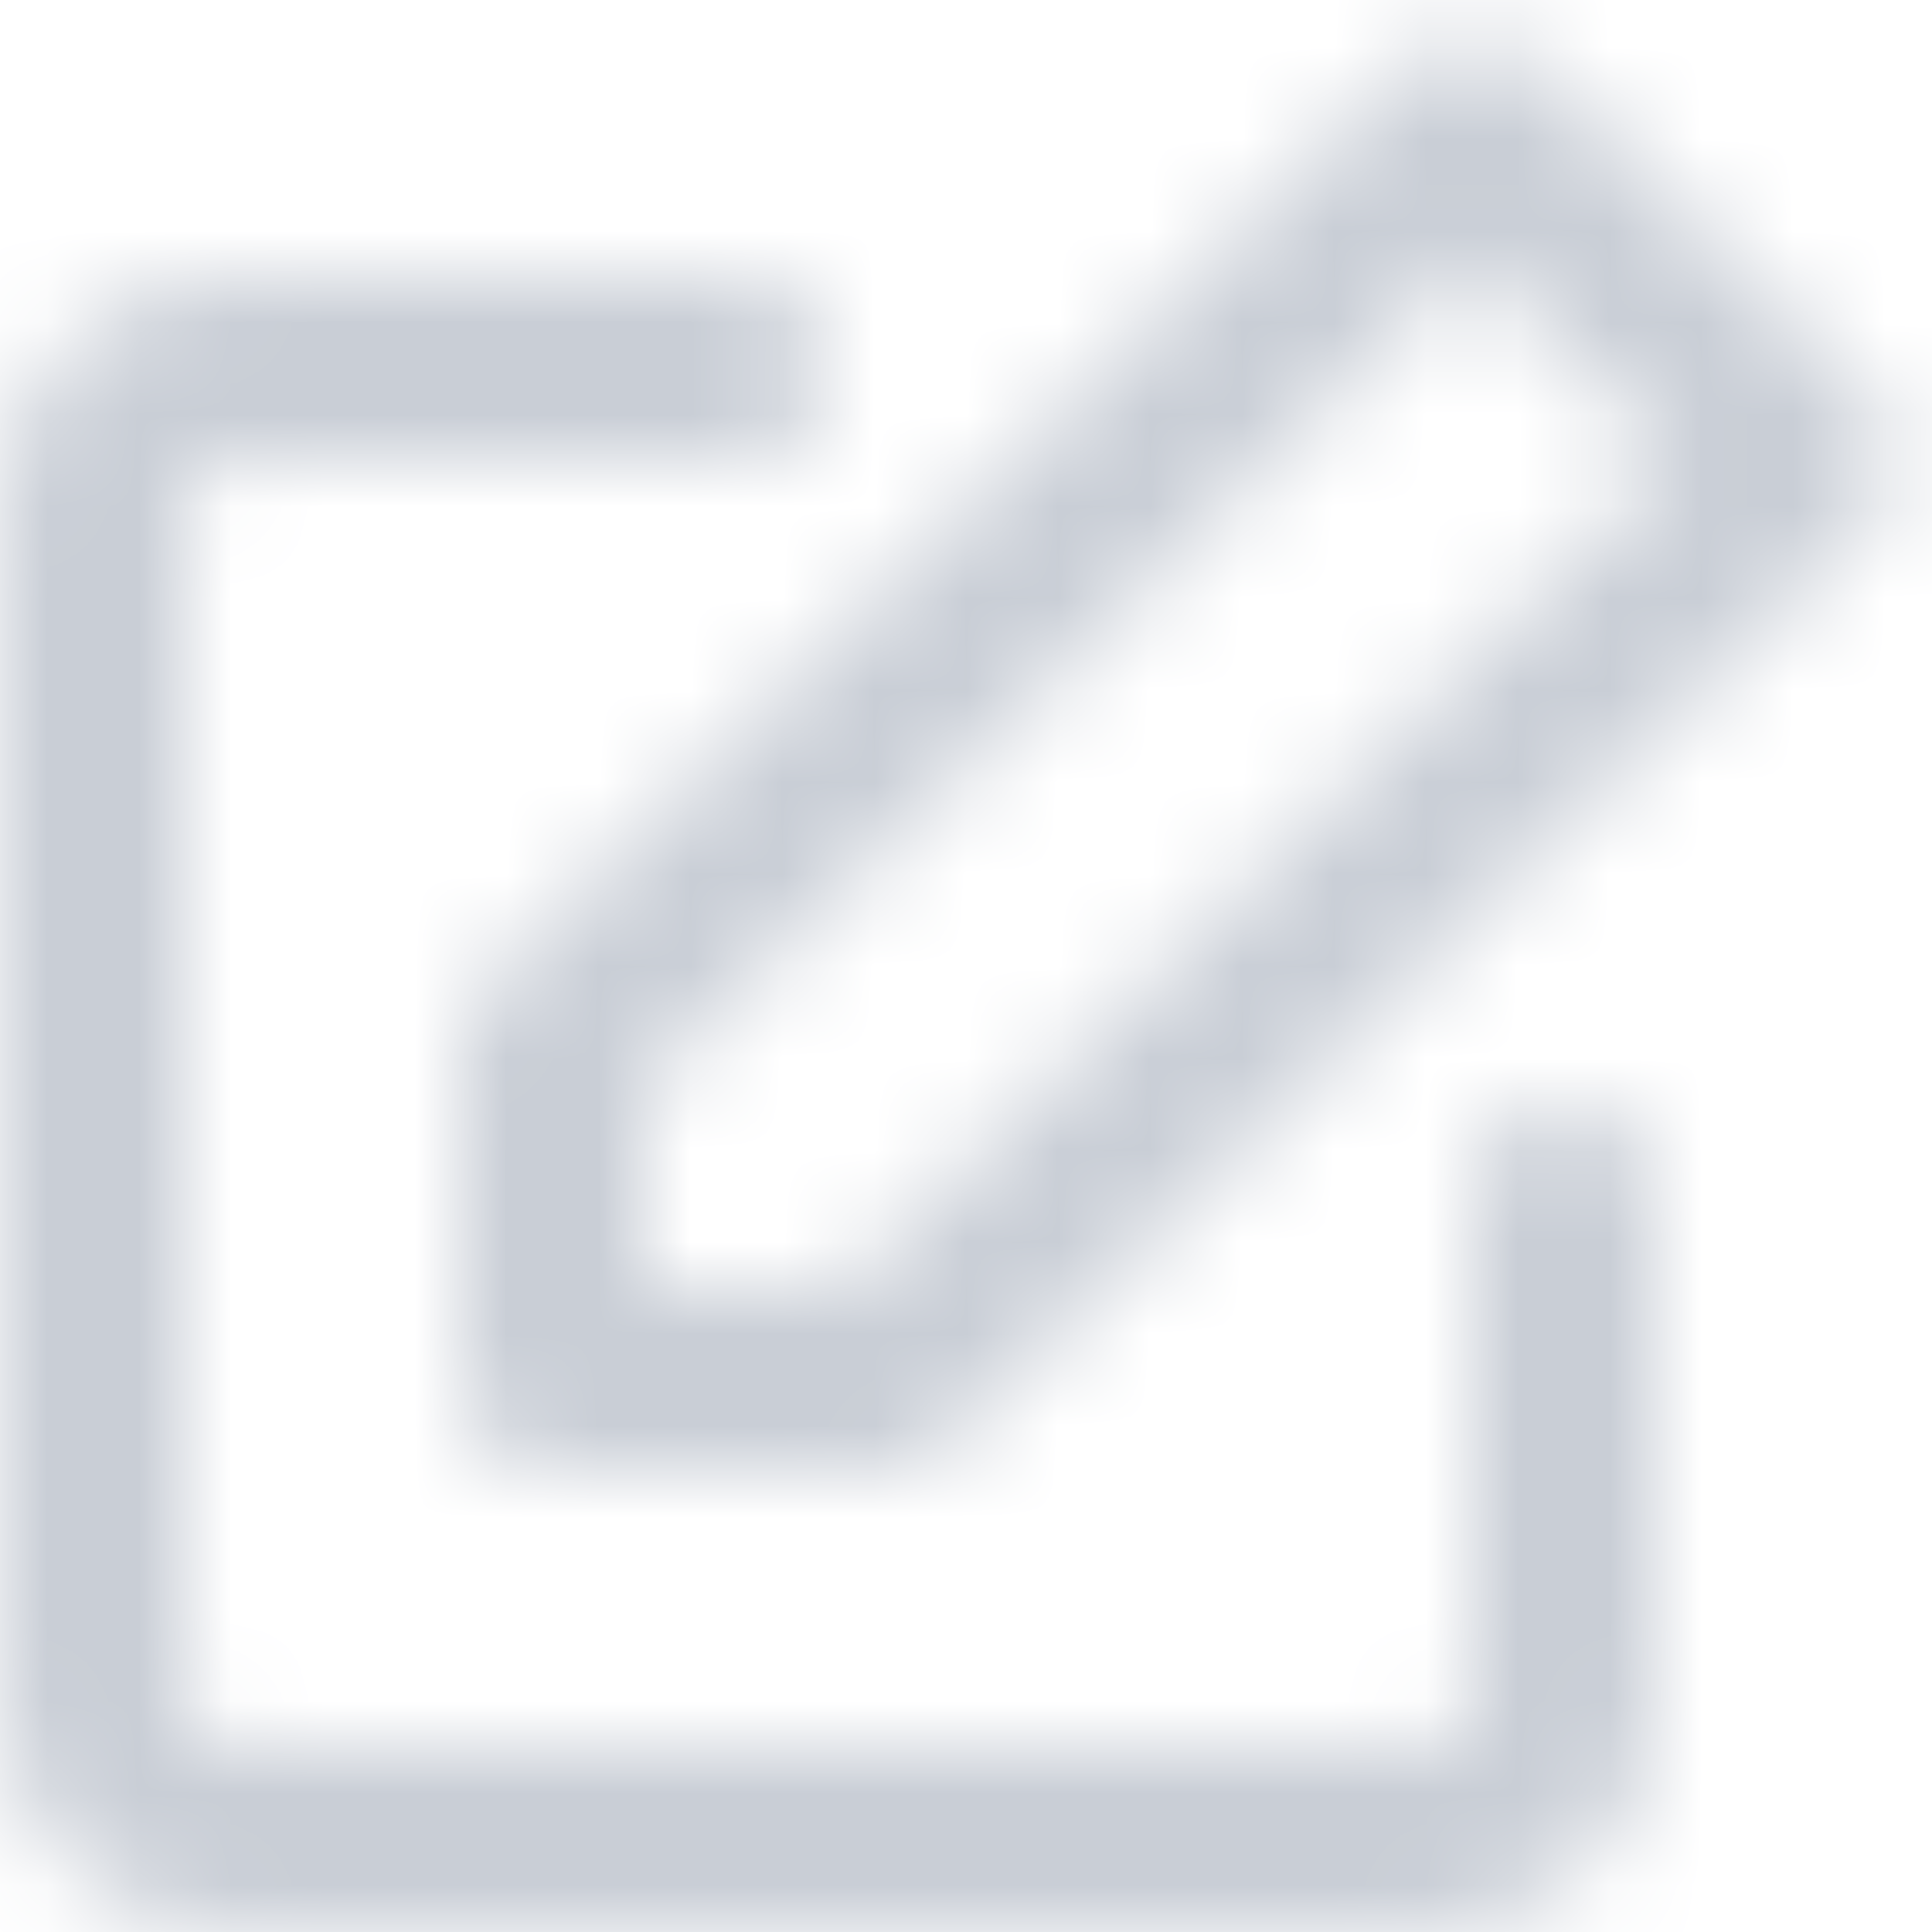 <?xml version="1.0" encoding="UTF-8"?>
<svg width="21px" height="21px" viewBox="0 0 21 21" version="1.1" xmlns="http://www.w3.org/2000/svg" xmlns:xlink="http://www.w3.org/1999/xlink">
    <!-- Generator: Sketch 55.2 (78181) - https://sketchapp.com -->
    <title>ic-edit</title>
    <desc>Created with Sketch.</desc>
    <defs>
        <path d="M18,3.828 L9,12.828 L9,15 L11.172,15 L20.172,6 L18,3.828 Z M22.293,6.707 L12.293,16.707 C12.105,16.895 11.851,17 11.586,17 L8,17 C7.448,17 7,16.552 7,16 L7,12.414 C7,12.149 7.105,11.895 7.293,11.707 L17.293,1.707 C17.683,1.317 18.317,1.317 18.707,1.707 L22.293,5.293 C22.683,5.683 22.683,6.317 22.293,6.707 Z M18,14 C18,13.448 18.448,13 19,13 C19.552,13 20,13.448 20,14 L20,19.5 C20,20.881 18.881,22 17.5,22 L4.5,22 C3.119,22 2,20.881 2,19.5 L2,6.5 C2,5.119 3.119,4 4.5,4 L10,4 C10.552,4 11,4.448 11,5 C11,5.552 10.552,6 10,6 L4.5,6 C4.224,6 4,6.224 4,6.5 L4,19.5 C4,19.776 4.224,20 4.5,20 L17.5,20 C17.776,20 18,19.776 18,19.5 L18,14 Z" id="path-1"></path>
    </defs>
    <g id="Symbols" stroke="none" stroke-width="1" fill="none" fill-rule="evenodd">
        <g id="Card/Events-In-Profile" transform="translate(-567, -27)">
            <g id="Icon-/-Line-/-Edit" transform="translate(565, 26)">
                <mask id="mask-2" fill="white">
                    <use xlink:href="#path-1"></use>
                </mask>
                <use id="Mask" fill-opacity="0" fill="#051033" fill-rule="nonzero" xlink:href="#path-1"></use>
                <g id="Color-/-Black-/-Black-800" mask="url(#mask-2)" fill="#C9CED6" fill-rule="evenodd">
                    <polygon id="Black-/-Black-800" points="0 0 24 0 24 24 0 24"></polygon>
                </g>
            </g>
        </g>
    </g>
</svg>